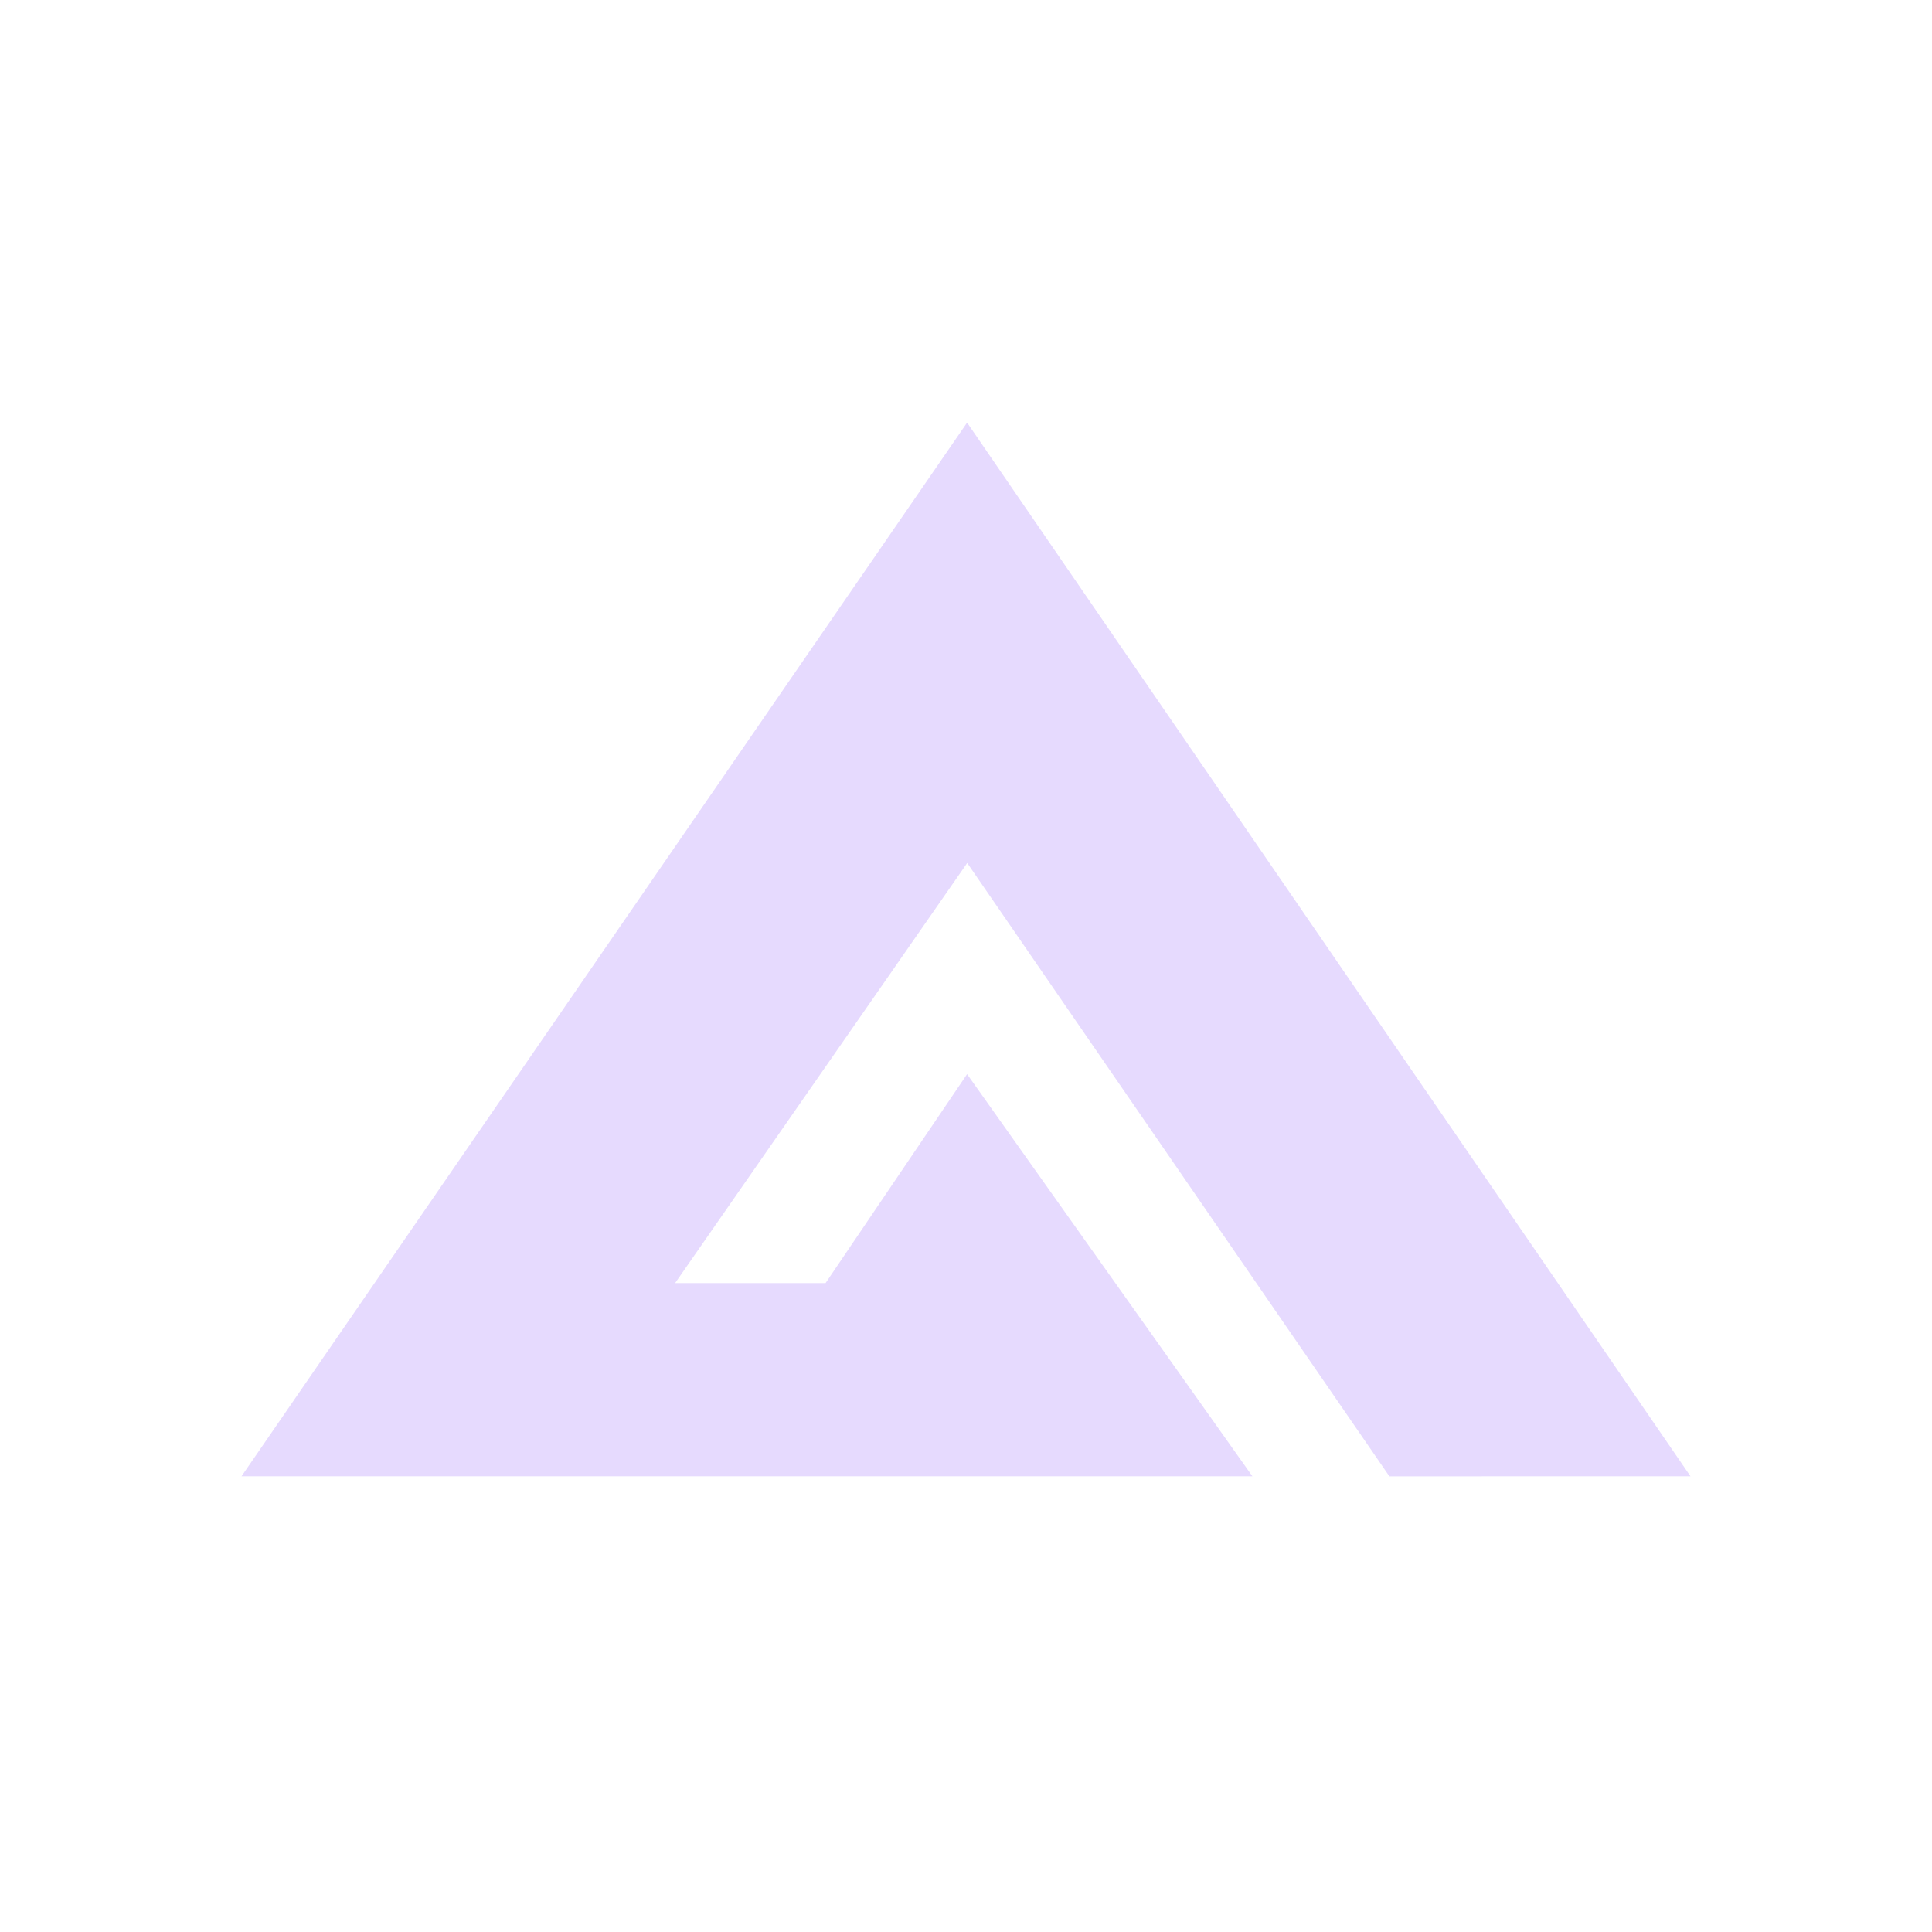 <svg width="32" height="32" viewBox="0 0 32 32" fill="none" xmlns="http://www.w3.org/2000/svg">
<path d="M28 24.452L16.018 7L4 24.452H20.744L16.018 17.791L13.674 21.252H11.182L16.02 14.294L23.013 24.453L28 24.452Z" fill="#E6DAFE"/>
</svg>
